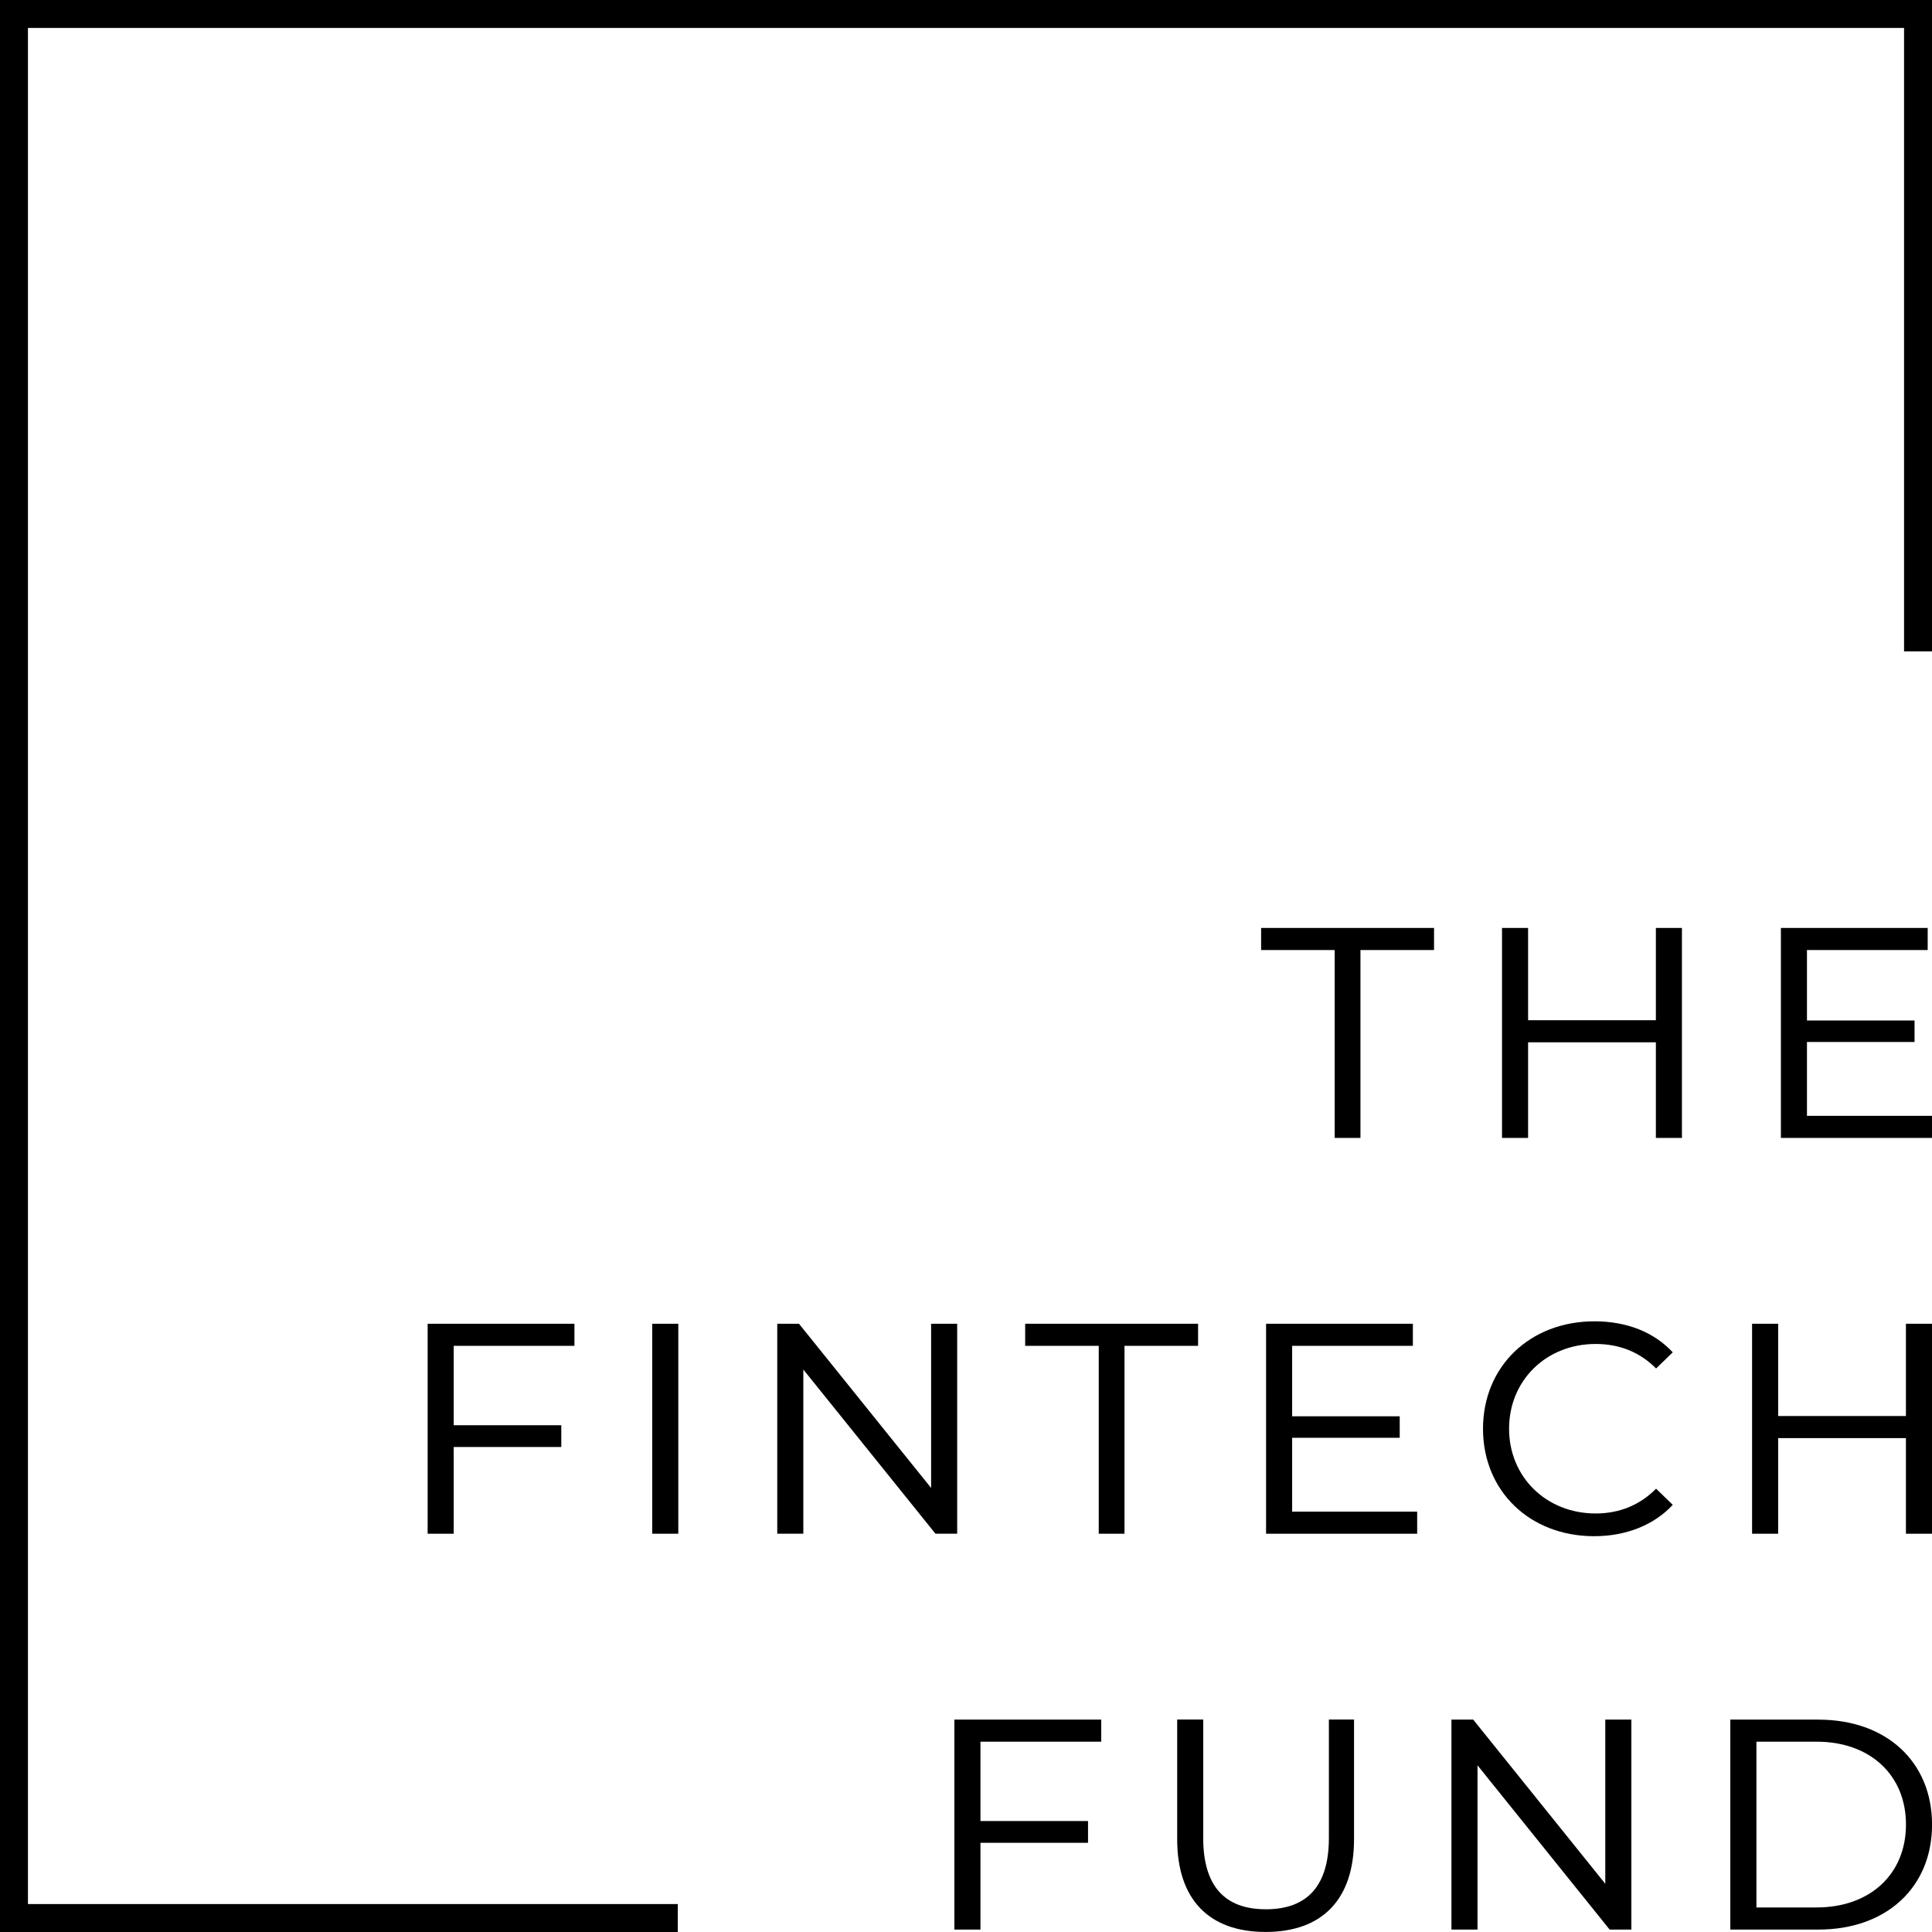 <?xml version="1.0" encoding="UTF-8"?> <svg xmlns="http://www.w3.org/2000/svg" id="Layer_1" viewBox="0 0 421.69 421.69"><defs><style>.cls-1{stroke-width:0px;}</style></defs><polygon class="cls-1" points="147.94 415.59 6.1 415.59 6.1 6.1 415.59 6.1 415.59 142.17 421.69 142.17 421.69 0 0 0 0 421.69 147.94 421.69 147.94 415.59"></polygon><polygon class="cls-1" points="394.4 227.43 417.88 227.43 417.88 222.74 394.4 222.74 394.4 207.36 420.75 207.36 420.75 202.54 388.71 202.54 388.71 248.37 421.69 248.37 421.69 243.55 394.4 243.55 394.4 227.43"></polygon><polygon class="cls-1" points="333.53 202.54 327.84 202.54 327.84 248.37 333.53 248.37 333.53 227.5 361.42 227.5 361.42 248.37 367.11 248.37 367.11 202.54 361.42 202.54 361.42 222.68 333.53 222.68 333.53 202.54"></polygon><polygon class="cls-1" points="291.32 248.37 296.94 248.37 296.94 207.36 313 207.36 313 202.54 275.26 202.54 275.26 207.36 291.32 207.36 291.32 248.37"></polygon><rect class="cls-1" x="142.36" y="288.93" width="5.69" height="45.83"></rect><polygon class="cls-1" points="125.38 293.75 125.38 288.93 93.34 288.93 93.34 334.76 99.03 334.76 99.03 315.83 122.51 315.83 122.51 311.08 99.03 311.08 99.03 293.75 125.38 293.75"></polygon><polygon class="cls-1" points="282.03 313.82 305.51 313.82 305.51 309.13 282.03 309.13 282.03 293.75 308.38 293.75 308.38 288.93 276.34 288.93 276.34 334.76 309.32 334.76 309.32 329.94 282.03 329.94 282.03 313.82"></polygon><polygon class="cls-1" points="169.65 288.93 169.65 334.76 175.34 334.76 175.34 298.92 204.18 334.76 208.92 334.76 208.92 288.93 203.23 288.93 203.23 324.77 174.39 288.93 169.65 288.93"></polygon><polygon class="cls-1" points="239.82 334.76 245.44 334.76 245.44 293.75 261.5 293.75 261.5 288.93 223.76 288.93 223.76 293.75 239.82 293.75 239.82 334.76"></polygon><path class="cls-1" d="m365.11,295.17c-4.13-4.43-10.03-6.77-17.1-6.77-14.09,0-24.32,9.86-24.32,23.45s10.2,23.45,24.25,23.45c6.97,0,13.05-2.42,17.17-6.84l-3.64-3.53c-3.57,3.59-8.01,5.41-13.19,5.41-10.77,0-18.9-7.95-18.9-18.5s8.12-18.5,18.9-18.5c5.22,0,9.66,1.8,13.19,5.35l3.64-3.53Z"></path><polygon class="cls-1" points="388.11 288.93 382.42 288.93 382.42 334.76 388.11 334.76 388.11 313.89 416 313.89 416 334.76 421.69 334.76 421.69 288.93 416 288.93 416 309.07 388.11 309.07 388.11 288.93"></polygon><path class="cls-1" d="m262.63,401.18v-25.86h-5.69v26.12c0,13.05,6.86,20.24,19.3,20.24s19.3-7.19,19.3-20.24v-26.12h-5.49v25.86c0,10.32-4.62,15.55-13.75,15.55s-13.68-5.23-13.68-15.55Z"></path><polygon class="cls-1" points="316.8 375.33 316.8 421.16 322.49 421.16 322.49 385.31 351.33 421.16 356.07 421.16 356.07 375.33 350.38 375.33 350.38 411.17 321.55 375.33 316.8 375.33"></polygon><polygon class="cls-1" points="237.48 397.47 214 397.47 214 380.15 240.36 380.15 240.36 375.33 208.31 375.33 208.31 421.16 214 421.16 214 402.22 237.48 402.22 237.48 397.47"></polygon><path class="cls-1" d="m396.91,375.33h-19.24v45.83h19.24c14.83,0,24.79-9.21,24.79-22.91s-9.96-22.91-24.79-22.91Zm-.4,41.01h-13.14v-36.19h13.14c11.66,0,19.5,7.27,19.5,18.09s-7.84,18.09-19.5,18.09Z"></path></svg> 
